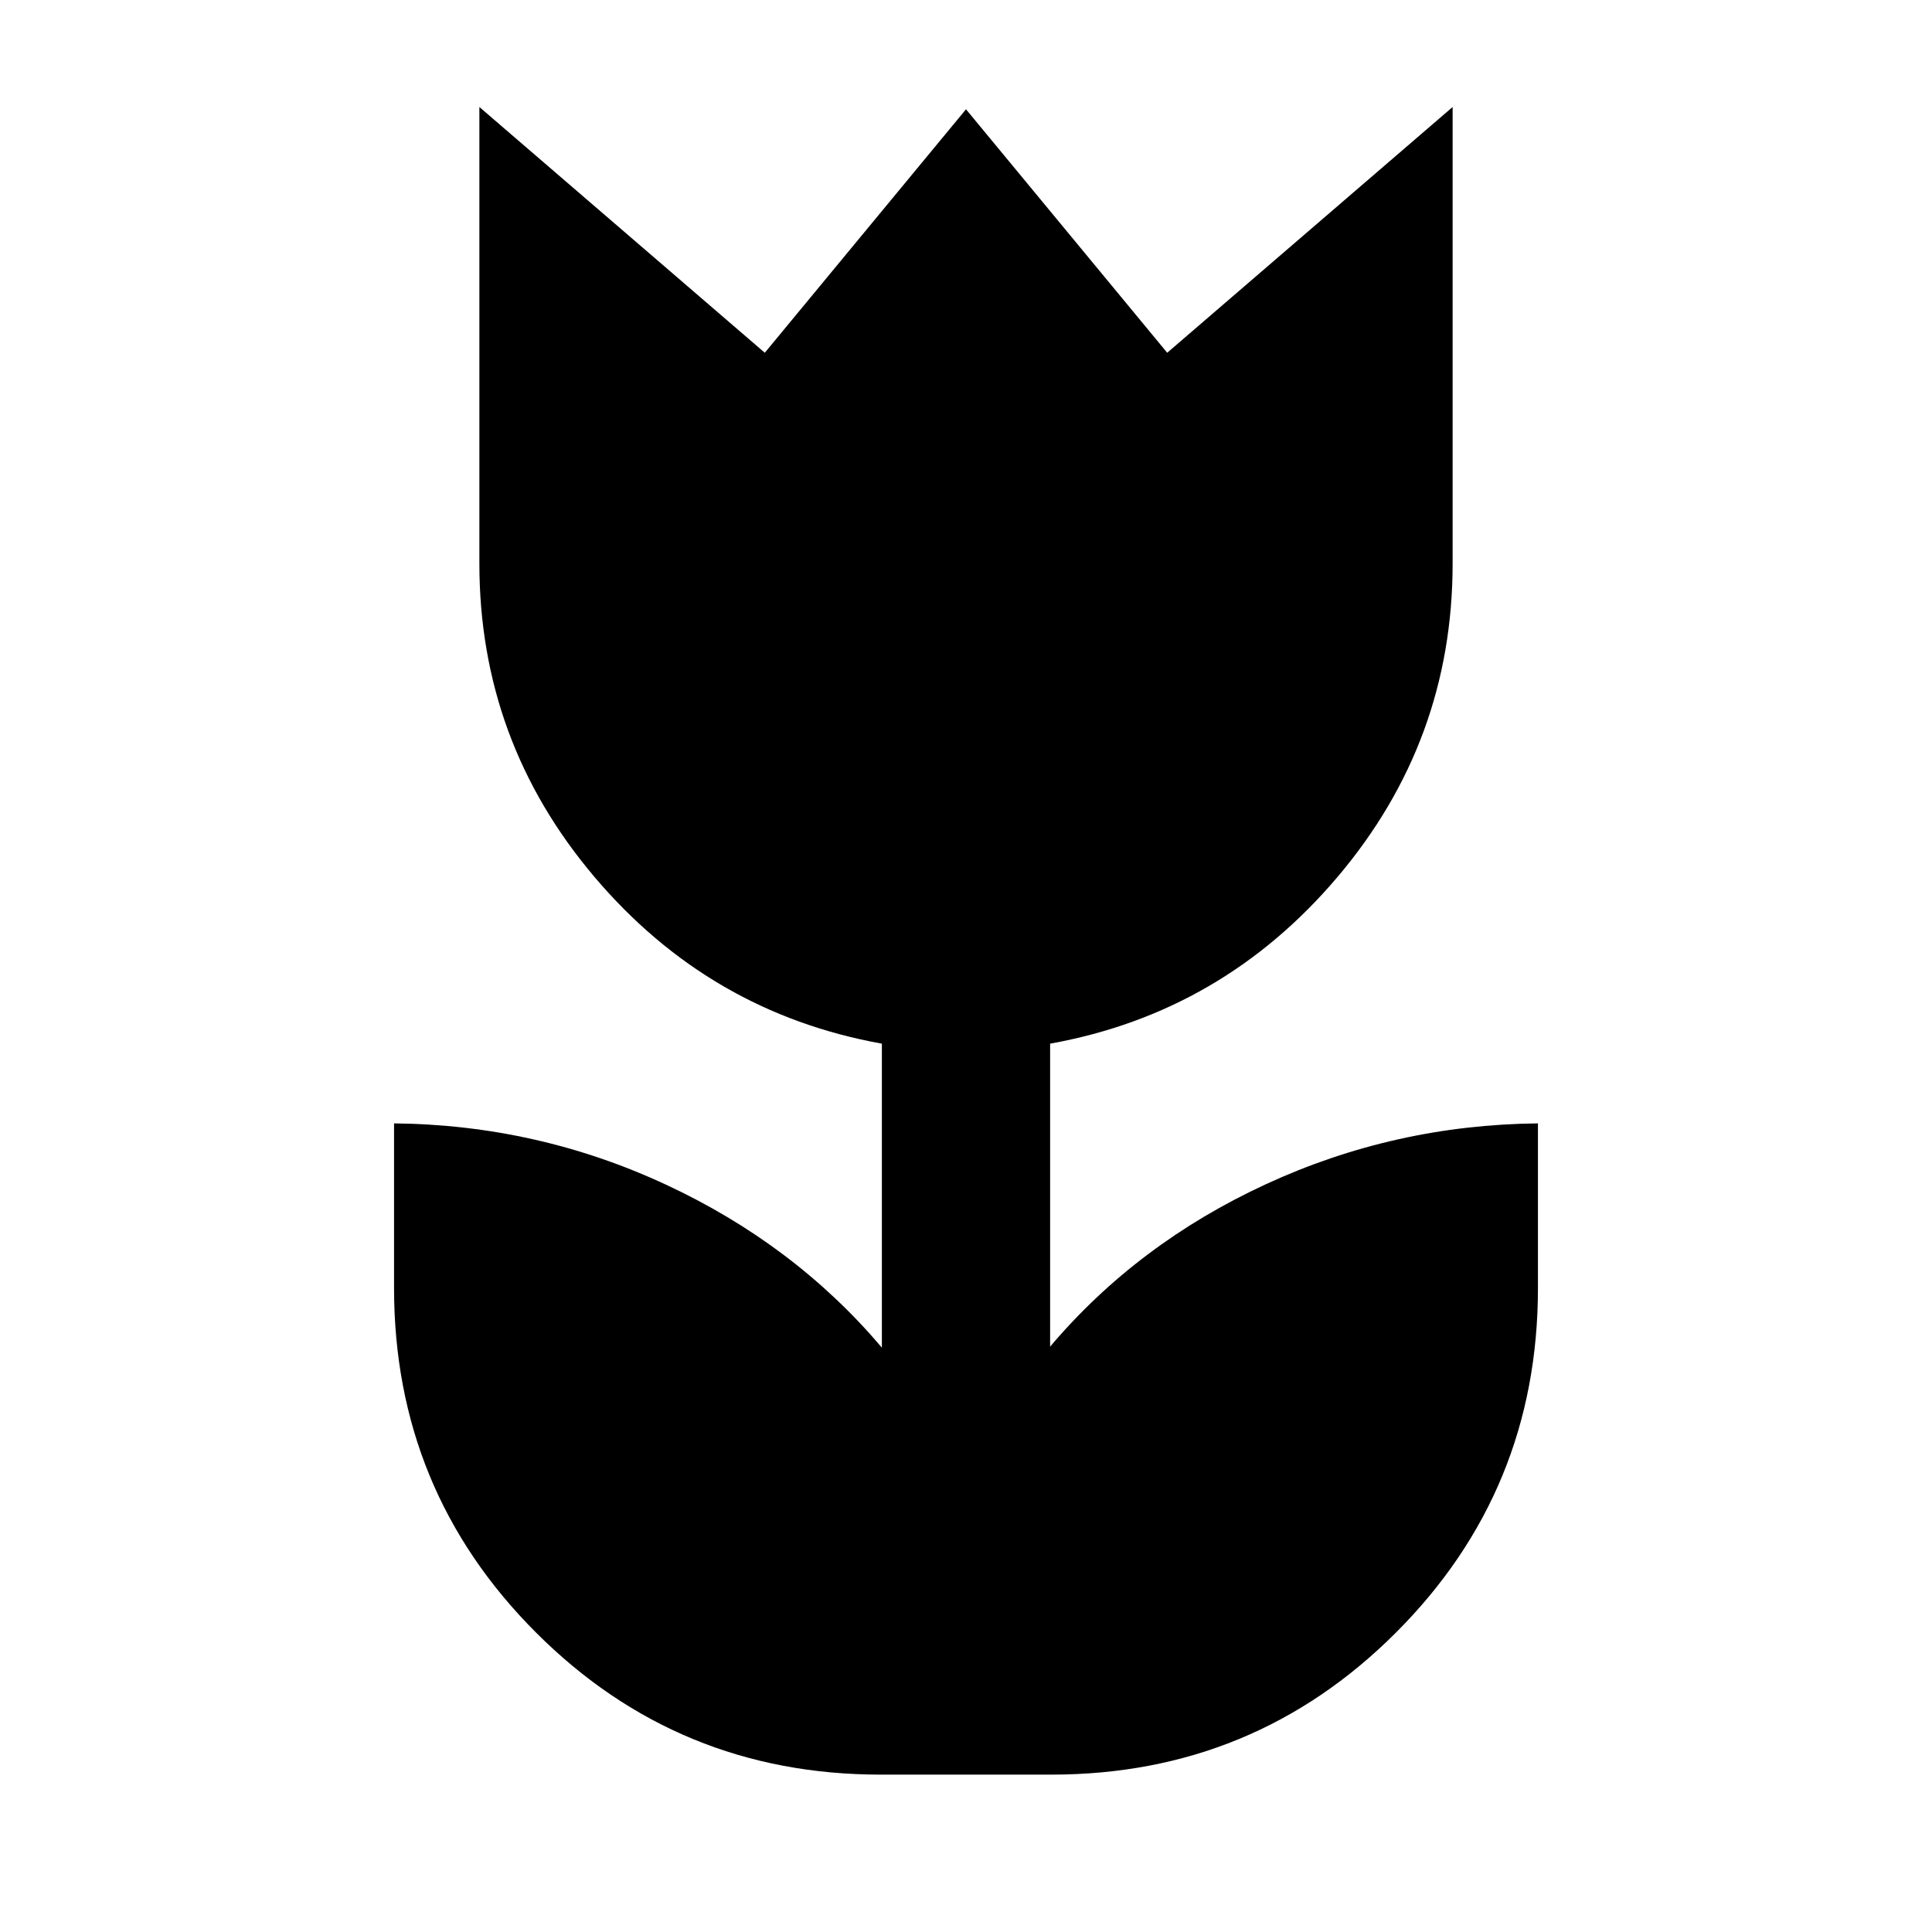 <svg xmlns="http://www.w3.org/2000/svg" height="24" viewBox="0 -960 960 960" width="24"><path d="M437.61-78.2q-100.68 0-171.24-70.56Q195.8-219.33 195.8-320v-81.8q71.24.73 135.1 30.44t107.3 80.99v-151.04q-85.74-15.44-142.87-82.91Q238.2-591.78 238.2-680v-226.83l141.82 122.11L480-905.7l99.98 120.98L721.8-906.83V-680q0 88.22-57.13 155.68-57.13 67.47-142.87 82.91v150.54q43.44-51.28 107.3-80.74 63.86-29.46 135.1-30.19v81.8q0 100.67-70.57 171.24Q623.07-78.2 522.39-78.2h-84.78Z"/></svg>